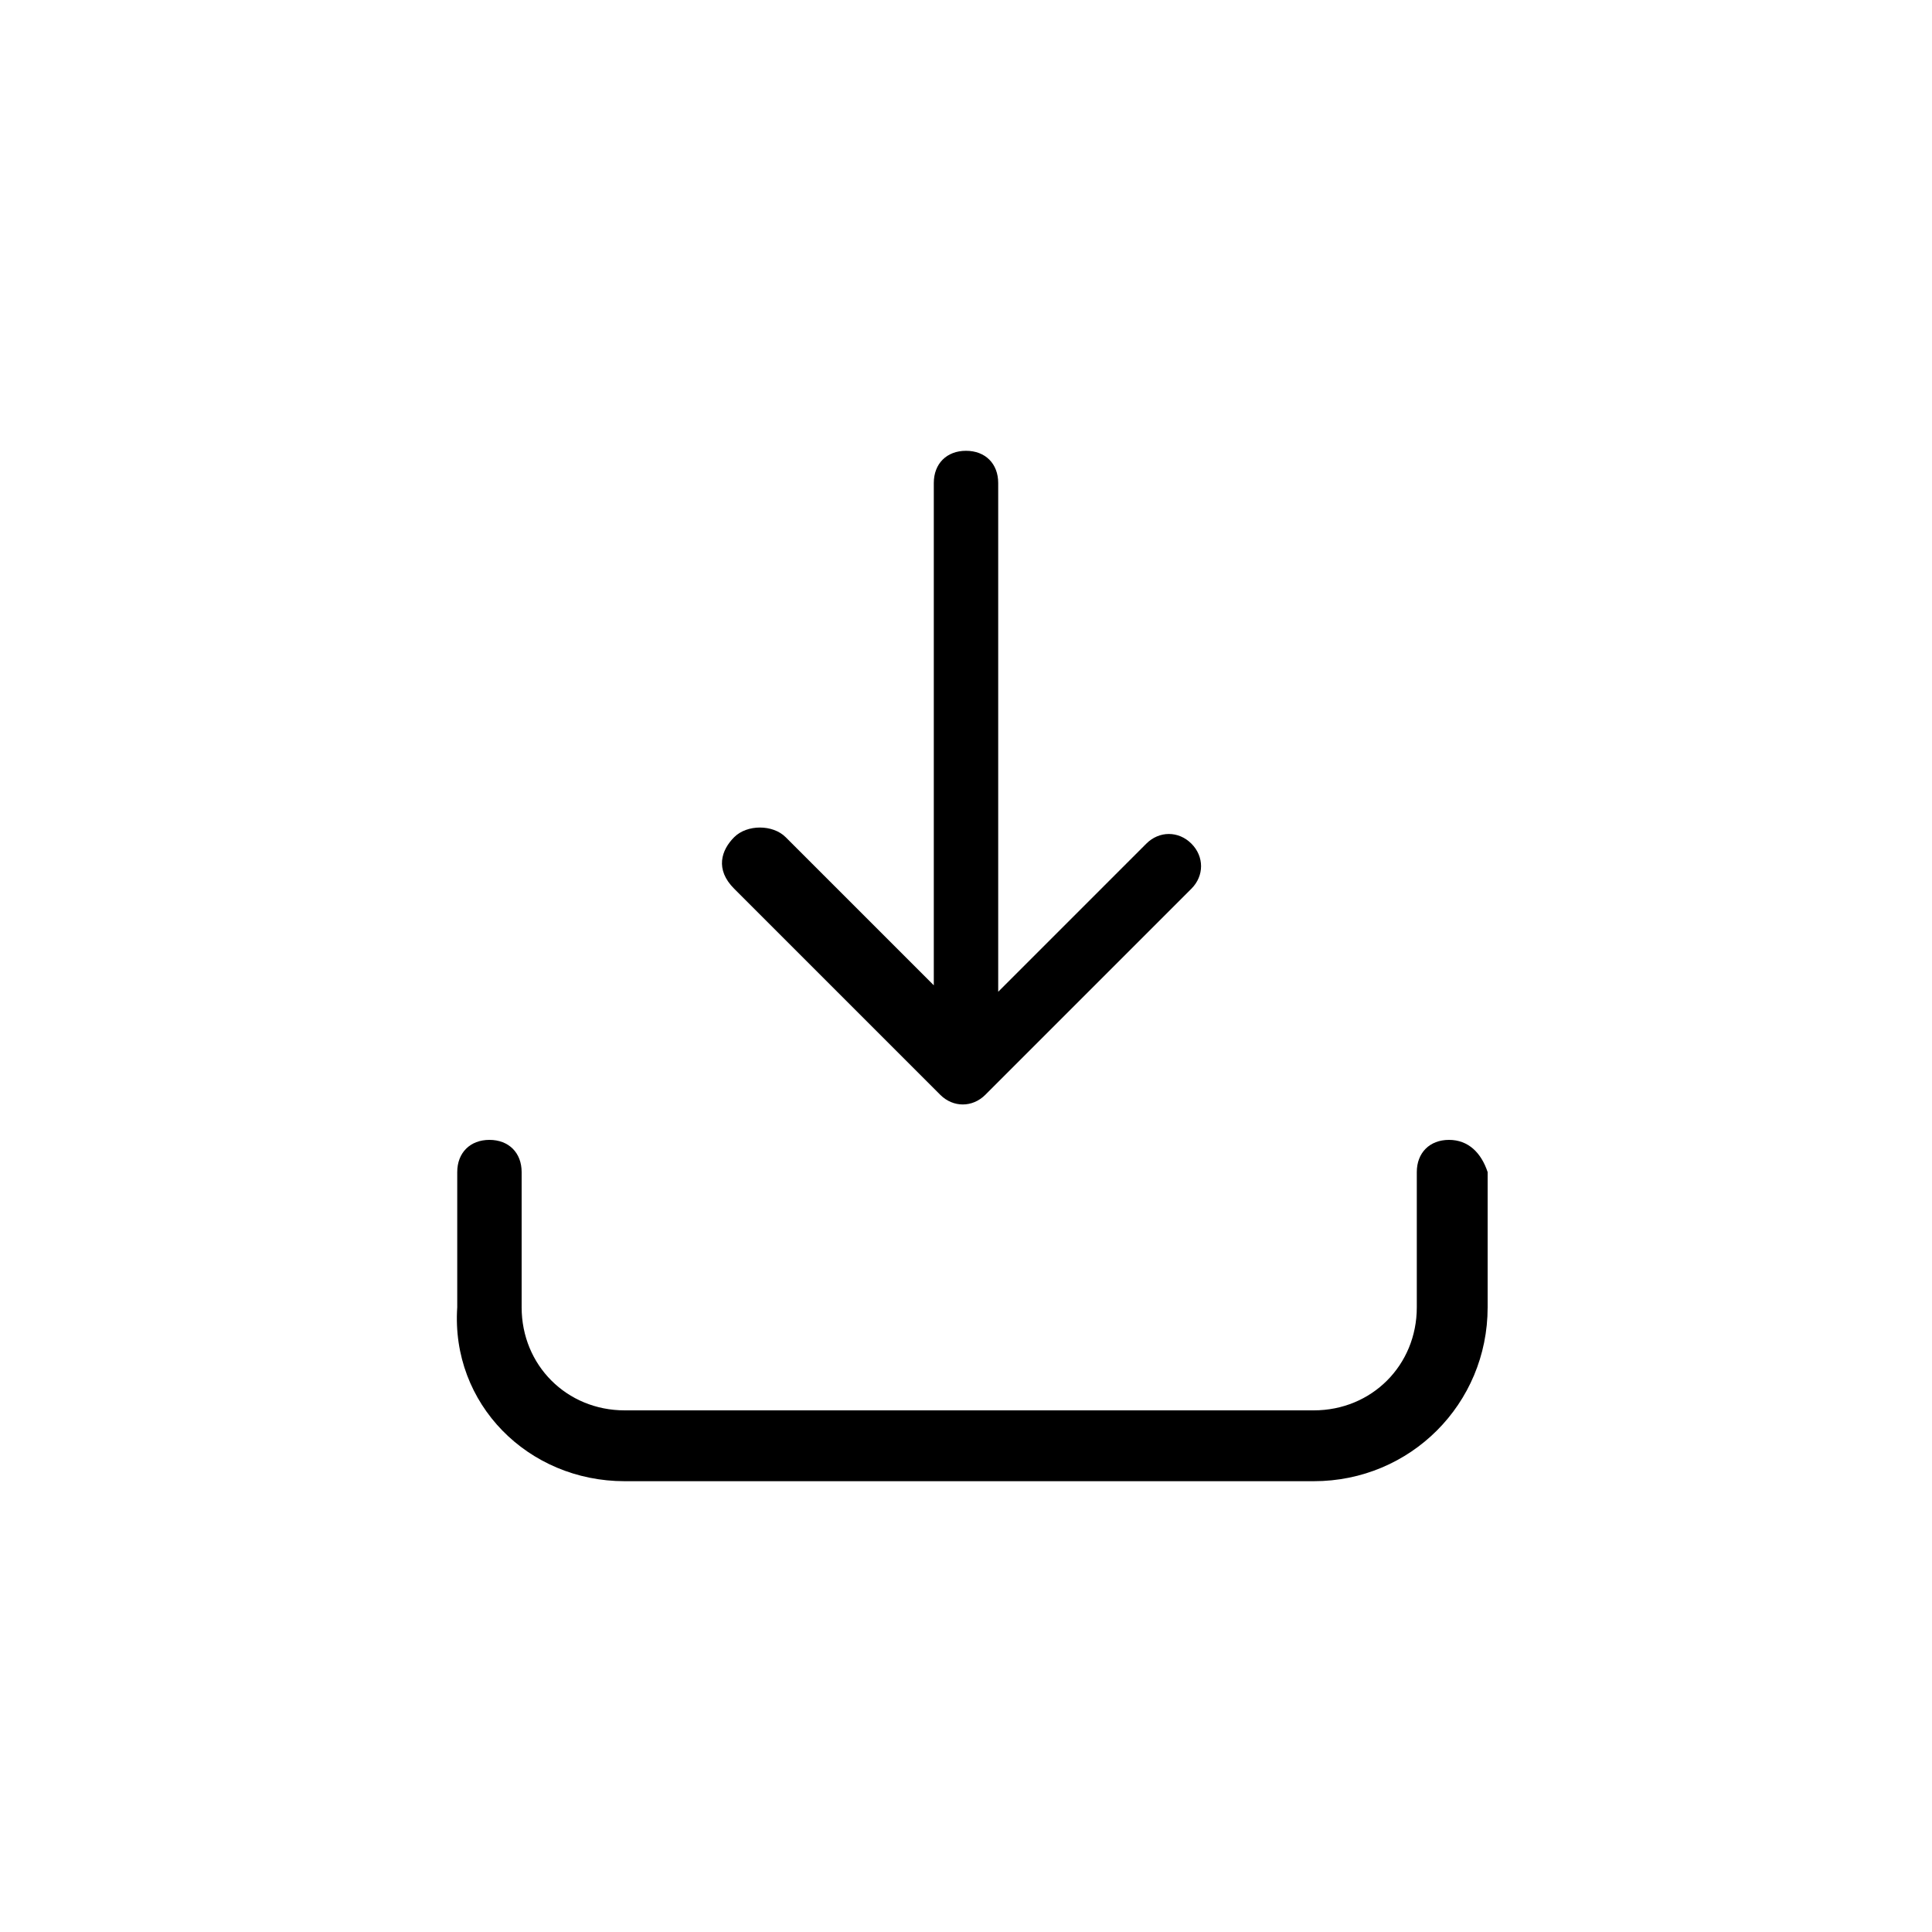 <?xml version="1.0" encoding="utf-8"?>
<!-- Generator: Adobe Illustrator 20.1.0, SVG Export Plug-In . SVG Version: 6.00 Build 0)  -->
<!DOCTYPE svg PUBLIC "-//W3C//DTD SVG 1.1//EN" "http://www.w3.org/Graphics/SVG/1.1/DTD/svg11.dtd">
<svg version="1.1" id="Calque_1" xmlns="http://www.w3.org/2000/svg" xmlns:xlink="http://www.w3.org/1999/xlink" x="0px" y="0px"
	 width="30px" height="30px" viewBox="0 0 30 30" enable-background="new 0 0 30 30" xml:space="preserve">
<g>
	<path d="M22.5,17.7c-0.3,0-0.5,0.2-0.5,0.5v2.1c0,0.9-0.7,1.6-1.6,1.6H9.7c-0.9,0-1.6-0.7-1.6-1.6v-2.1c0-0.3-0.2-0.5-0.5-0.5
		c-0.3,0-0.5,0.2-0.5,0.5v2.1C7,21.8,8.2,23,9.7,23h10.7c1.5,0,2.7-1.2,2.7-2.7v-2.1C23,17.9,22.8,17.7,22.5,17.7z"/>
	<path d="M14.6,17c0.2,0.2,0.5,0.2,0.7,0l3.2-3.2c0.2-0.2,0.2-0.5,0-0.7c-0.2-0.2-0.5-0.2-0.7,0l-2.3,2.3V7.5C15.5,7.2,15.3,7,15,7
		s-0.5,0.2-0.5,0.5v7.8L12.2,13c-0.2-0.2-0.6-0.2-0.8,0c-0.2,0.2-0.3,0.5,0,0.8L14.6,17z"/>
</g>
</svg>
